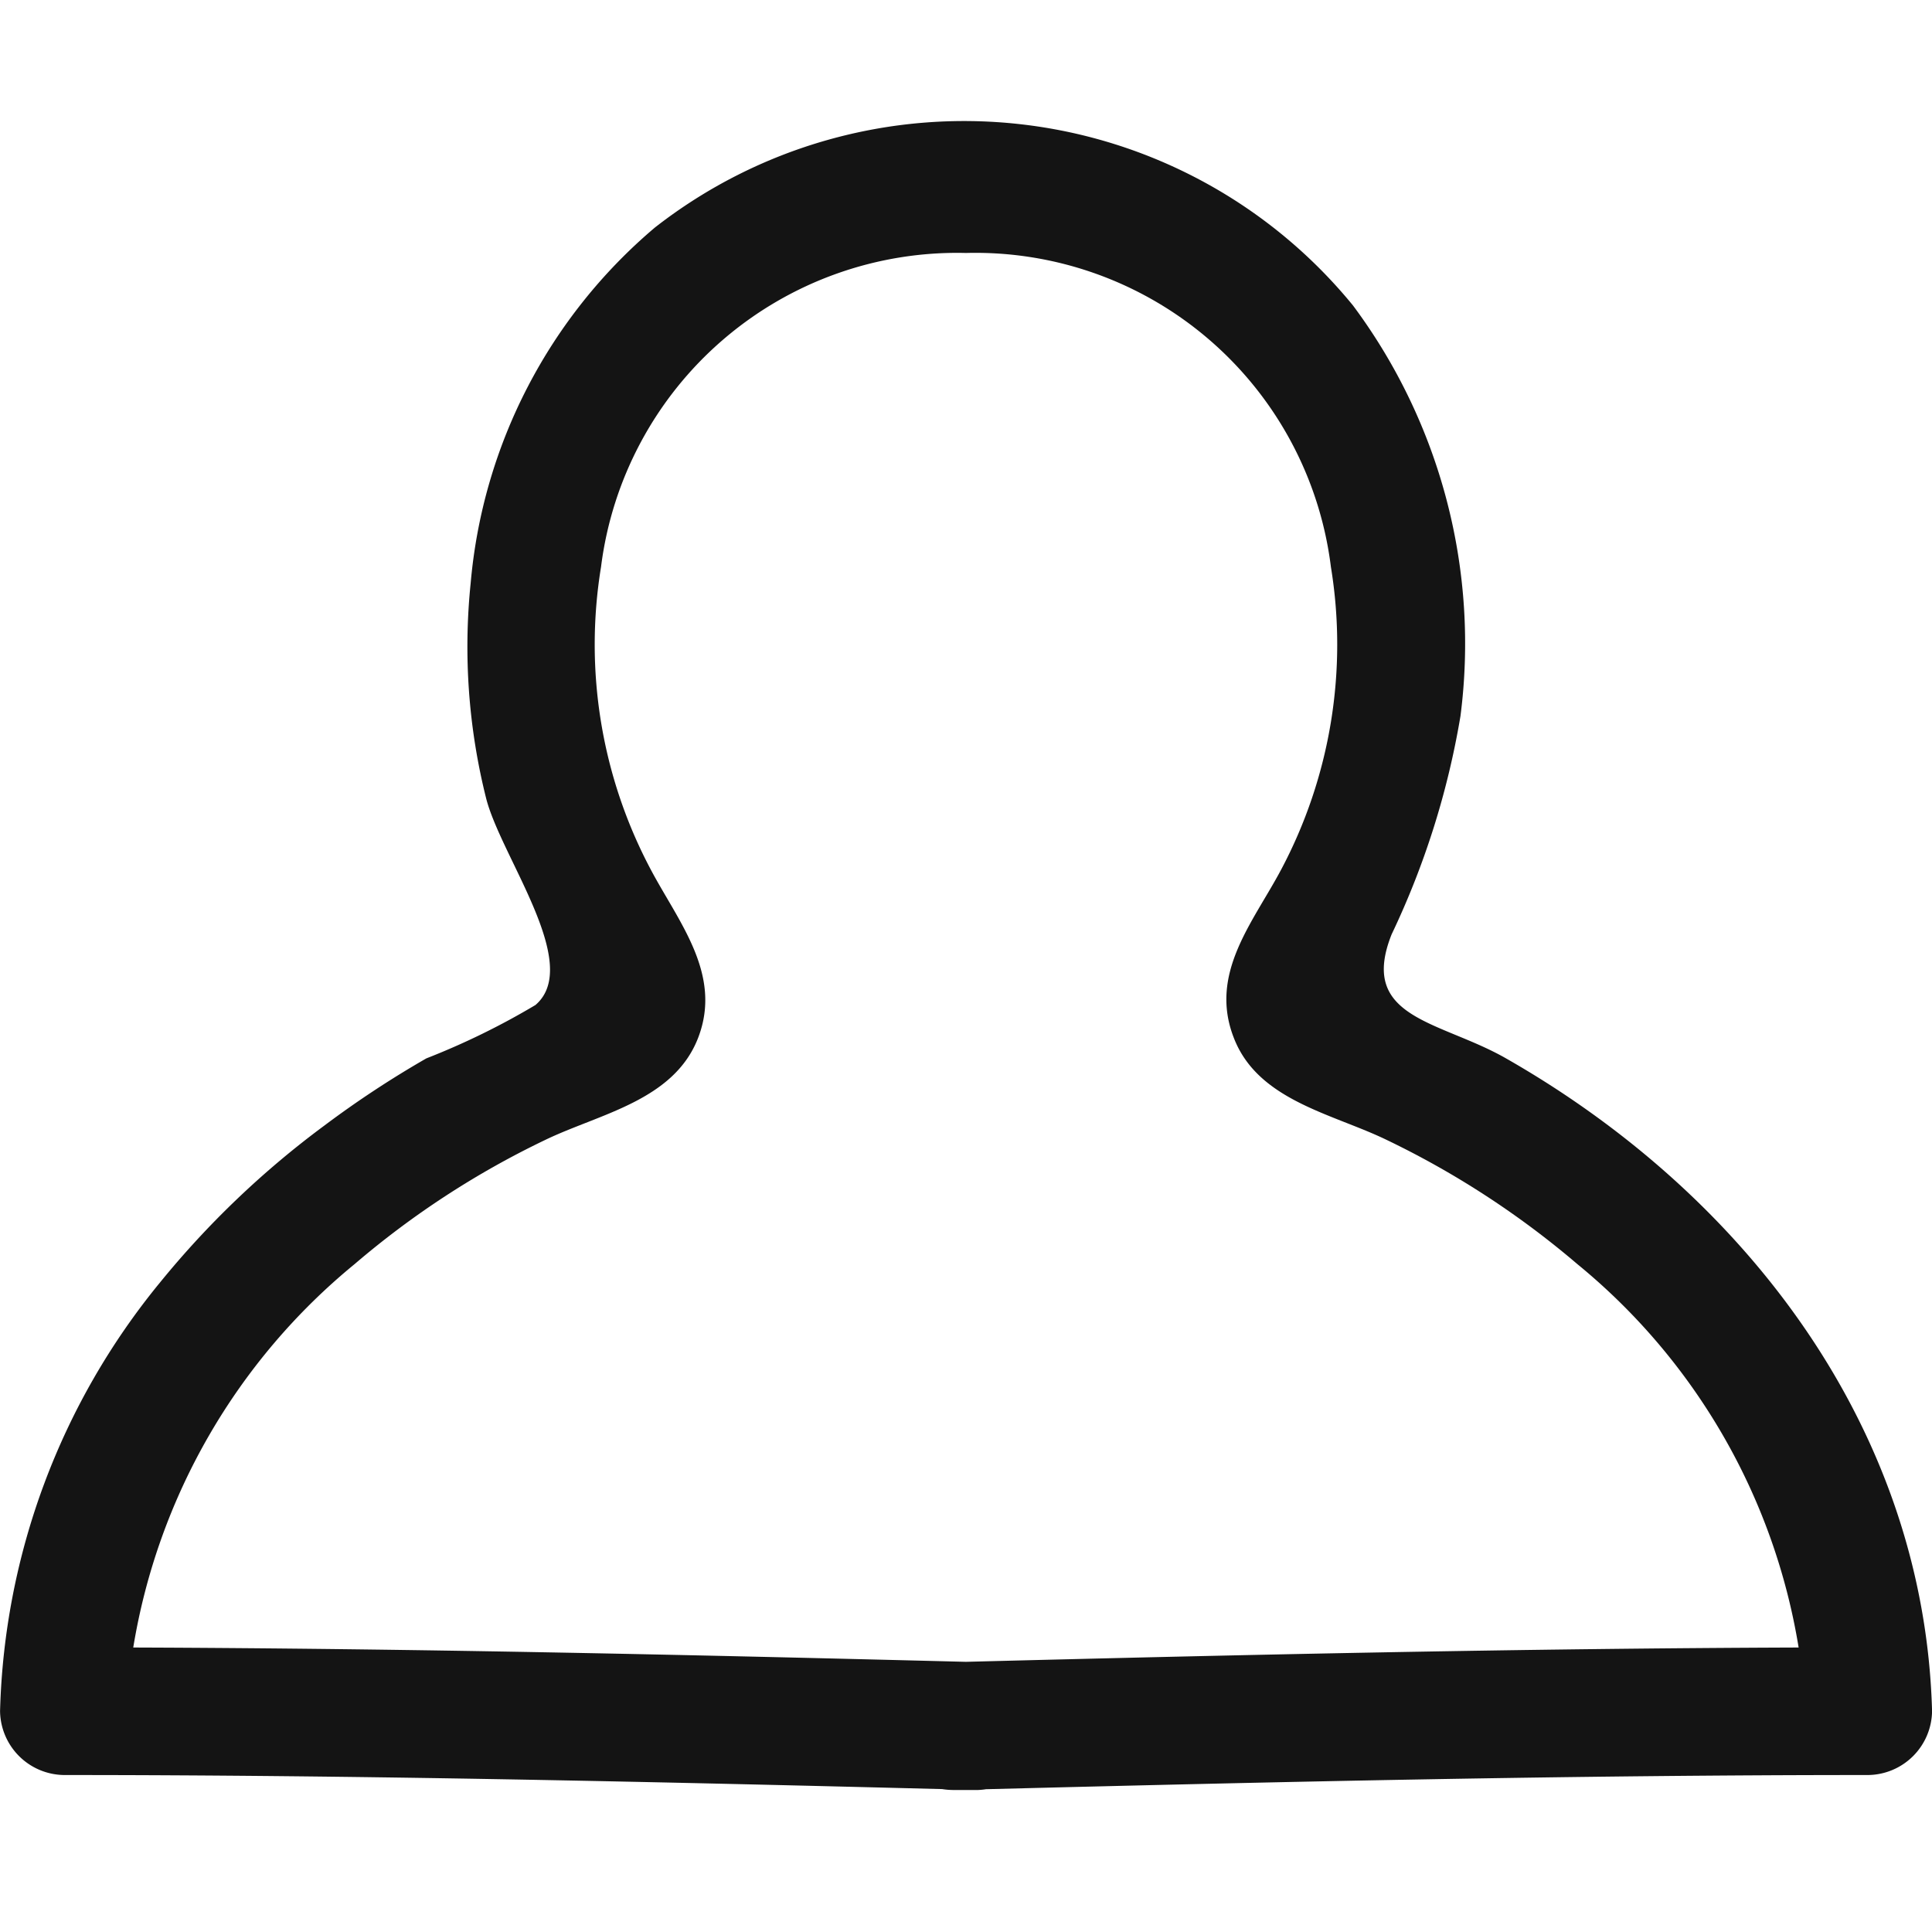 <svg xmlns="http://www.w3.org/2000/svg" xmlns:xlink="http://www.w3.org/1999/xlink" width="32" height="32" viewBox="0 0 32 32">
  <defs>
    <clipPath id="clip-path">
      <rect width="32" height="32" fill="none"/>
    </clipPath>
  </defs>
  <g id="Icon_-_User_2" data-name="Icon - User_2" clip-path="url(#clip-path)">
    <rect id="Square" width="32" height="32" fill="none"/>
    <path id="Icon_-_User_2-2" data-name="Icon - User_2" d="M2541.447-2476.017c-1.091-.622-2.447-.653-1.889-2.052a13.61,13.61,0,0,0,1.14-3.615,9.373,9.373,0,0,0-1.78-6.8,8.318,8.318,0,0,0-11.562-1.292,8.706,8.706,0,0,0-3.052,5.888,10.311,10.311,0,0,0,.256,3.567c.246.97,1.6,2.752.817,3.423a12.193,12.193,0,0,1-1.807.884,16.552,16.552,0,0,0-1.687,1.111,15.006,15.006,0,0,0-2.724,2.6,11.678,11.678,0,0,0-2.65,7.1,1.073,1.073,0,0,0,1.059,1.059c4.851,0,9.7.11,14.545.233a1.231,1.231,0,0,0,.2.015h.393a1.143,1.143,0,0,0,.133-.013c4.871-.124,9.738-.235,14.611-.235a1.072,1.072,0,0,0,1.059-1.059C2548.381-2469.878,2545.419-2473.753,2541.447-2476.017Zm-19.065,3.41a14.439,14.439,0,0,1,3.148-2.052c.9-.437,2.141-.65,2.543-1.7s-.326-1.913-.786-2.782a7.948,7.948,0,0,1-.824-5.013,5.944,5.944,0,0,1,6.044-5.2,5.934,5.934,0,0,1,6.045,5.2,7.948,7.948,0,0,1-.824,5.013c-.462.871-1.2,1.716-.786,2.782.4,1.047,1.642,1.26,2.543,1.7a14.591,14.591,0,0,1,3.148,2.052,10.354,10.354,0,0,1,3.666,6.351c-4.6.016-9.194.119-13.792.237-4.6-.117-9.192-.221-13.792-.237A10.381,10.381,0,0,1,2522.382-2472.607Z" transform="translate(-2516.508 2493.544)" fill="#141414"/>
  </g>
</svg>

